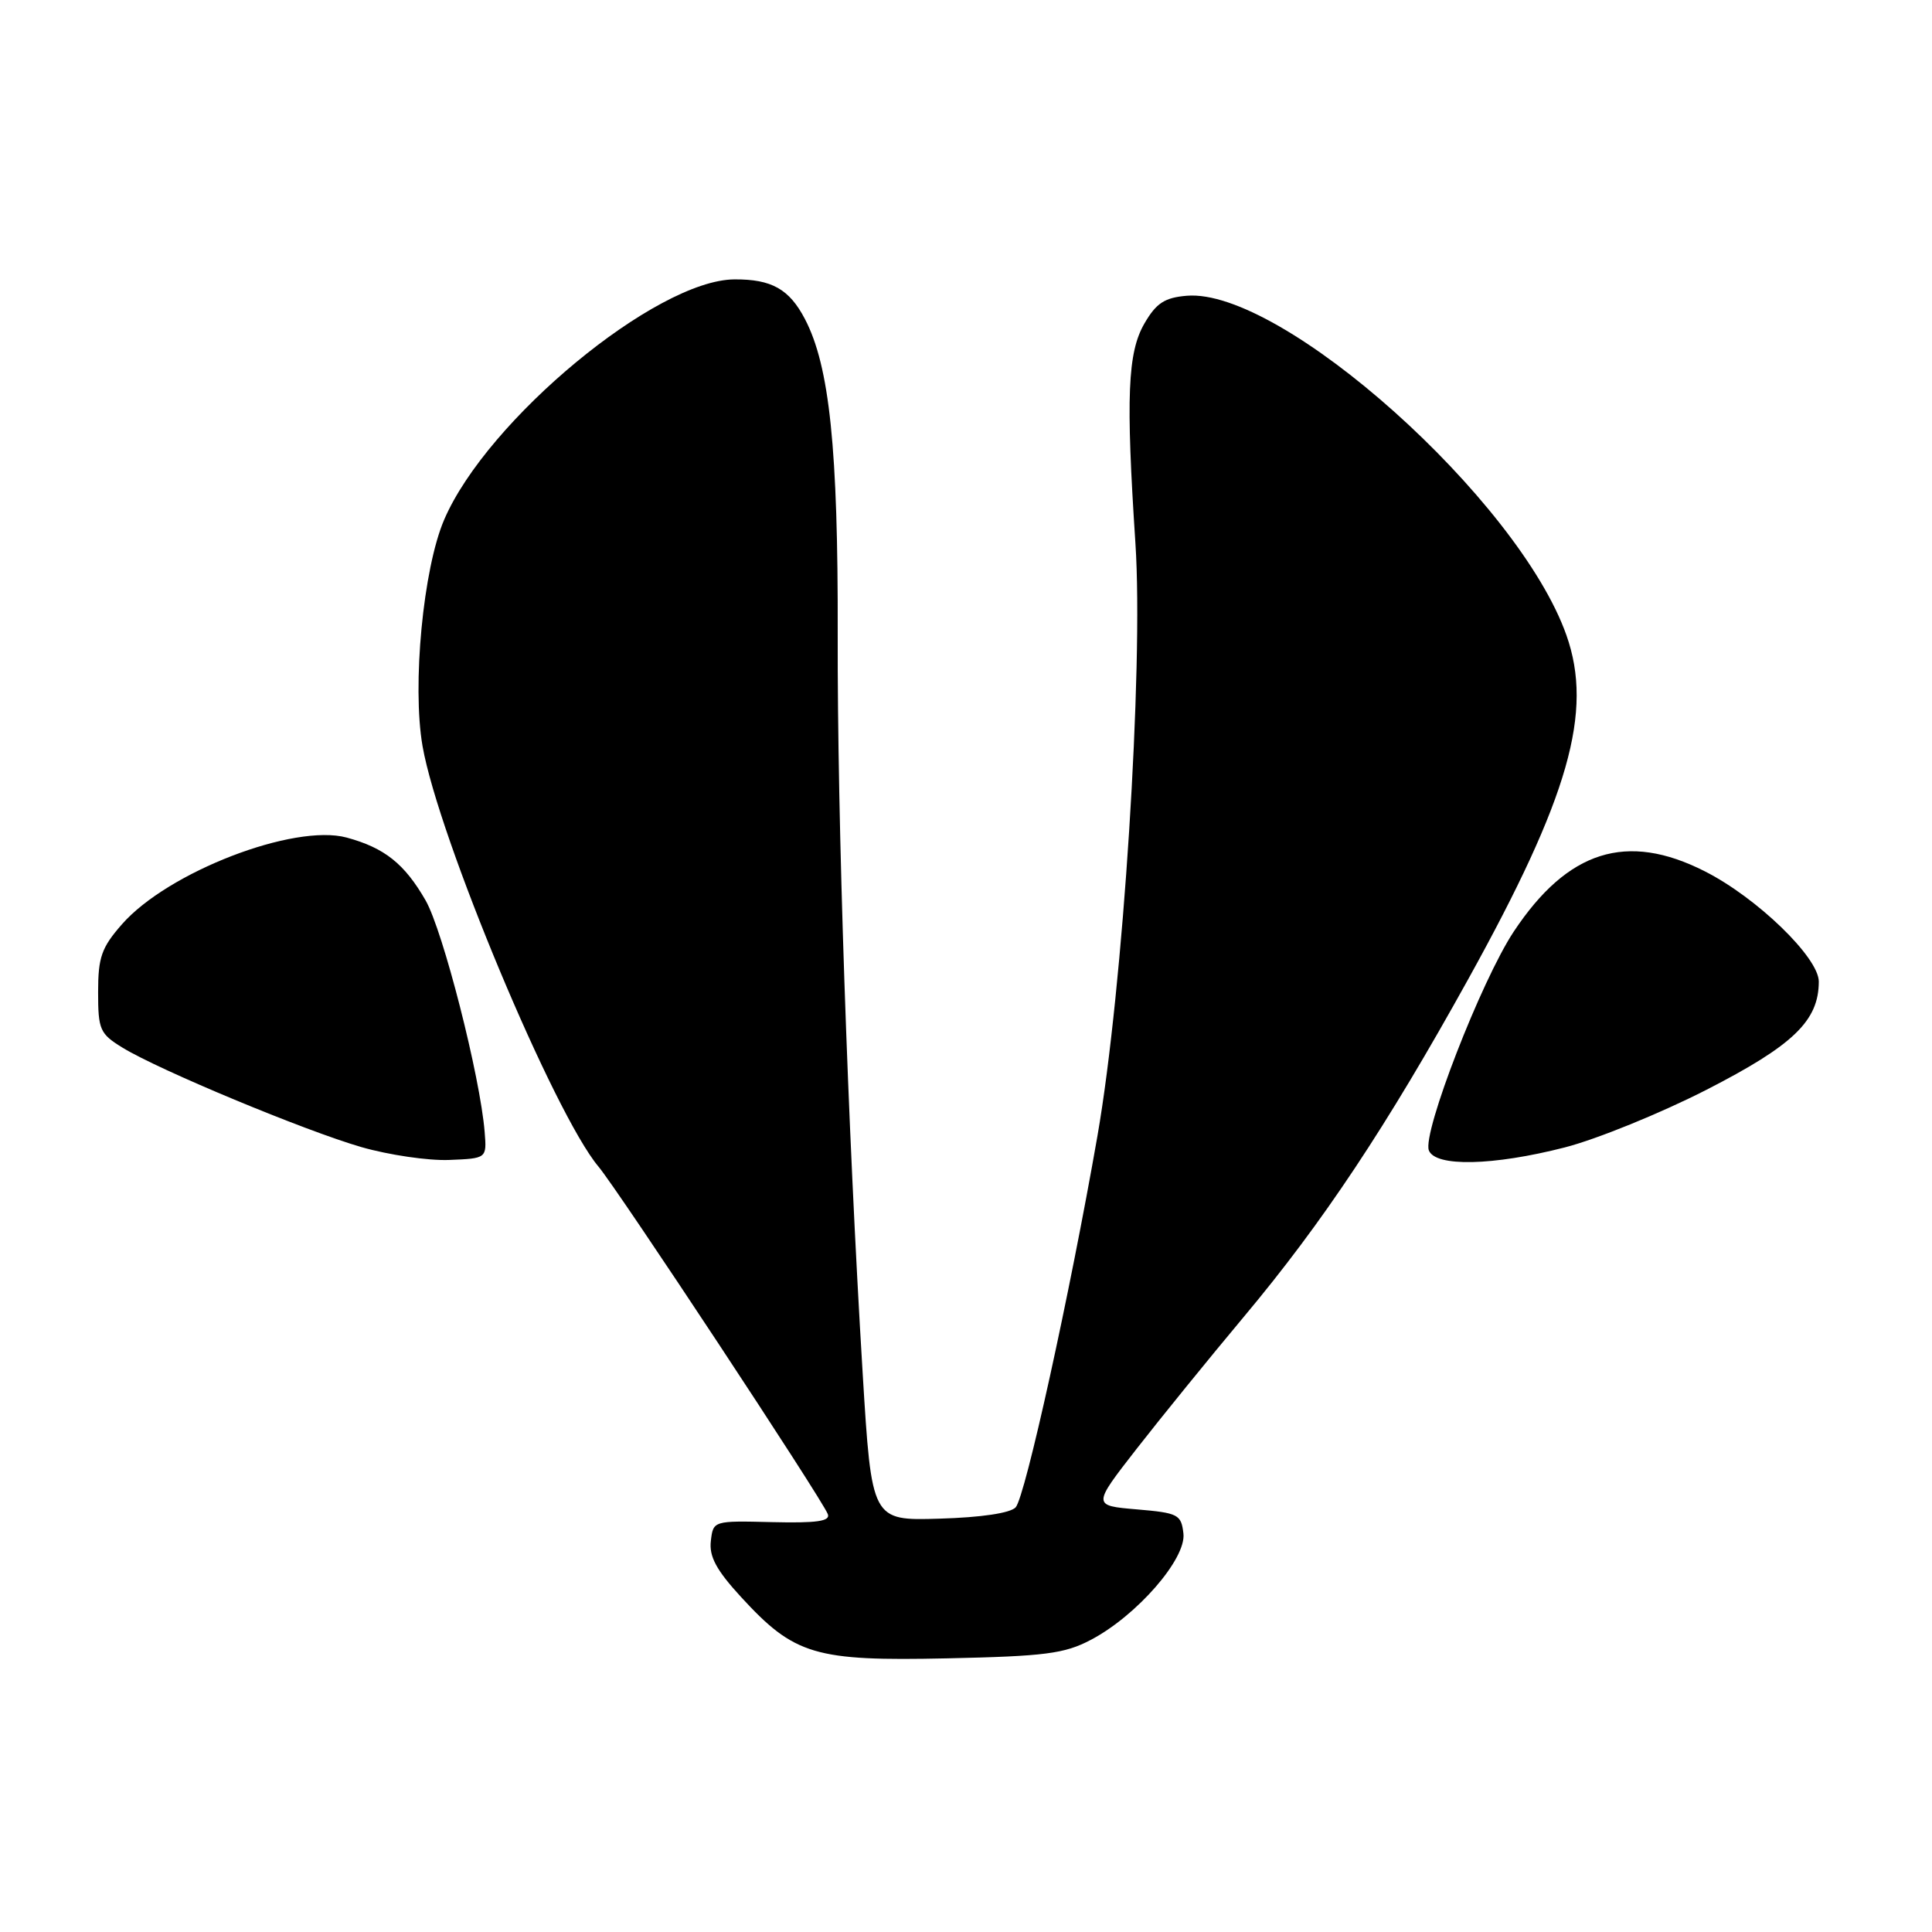<?xml version="1.0" encoding="UTF-8" standalone="no"?>
<!DOCTYPE svg PUBLIC "-//W3C//DTD SVG 1.1//EN" "http://www.w3.org/Graphics/SVG/1.1/DTD/svg11.dtd" >
<svg xmlns="http://www.w3.org/2000/svg" xmlns:xlink="http://www.w3.org/1999/xlink" version="1.1" viewBox="0 0 256 256">
 <g >
 <path fill="currentColor"
d=" M 144.54 217.29 C 150.62 214.10 157.20 206.55 156.81 203.20 C 156.52 200.67 156.12 200.47 150.63 200.00 C 144.75 199.50 144.75 199.50 150.59 192.00 C 153.80 187.88 160.20 180.00 164.80 174.50 C 175.28 161.99 183.73 149.27 194.55 129.74 C 207.91 105.62 211.14 94.31 207.56 84.17 C 201.22 66.21 169.81 38.13 157.24 39.19 C 154.32 39.44 153.21 40.16 151.65 42.85 C 149.41 46.70 149.17 52.56 150.45 72.00 C 151.54 88.45 148.81 131.08 145.42 150.50 C 141.76 171.47 135.85 198.34 134.58 199.73 C 133.89 200.49 130.01 201.07 124.48 201.23 C 115.50 201.50 115.50 201.50 114.31 182.00 C 112.31 149.06 110.94 108.65 111.00 84.00 C 111.06 59.49 109.92 48.51 106.66 42.28 C 104.59 38.31 102.25 36.99 97.32 37.02 C 86.96 37.08 64.54 55.63 58.86 68.85 C 56.07 75.32 54.59 90.83 55.99 98.87 C 58.10 110.95 73.42 147.58 79.30 154.58 C 81.94 157.73 108.90 198.58 109.69 200.63 C 110.05 201.57 108.23 201.83 102.33 201.69 C 94.51 201.50 94.50 201.50 94.19 204.20 C 93.95 206.25 94.93 208.06 98.19 211.61 C 105.27 219.32 107.97 220.12 125.50 219.74 C 138.46 219.46 141.05 219.13 144.54 217.29 Z  M 64.22 150.00 C 63.63 142.65 58.70 123.32 56.39 119.30 C 53.60 114.45 50.95 112.34 45.93 110.98 C 38.95 109.10 22.24 115.54 16.16 122.47 C 13.45 125.56 13.00 126.84 13.00 131.45 C 13.00 136.45 13.23 136.98 16.25 138.83 C 21.13 141.81 40.40 149.83 47.90 152.00 C 51.53 153.04 56.75 153.81 59.50 153.70 C 64.50 153.50 64.50 153.50 64.22 150.00 Z  M 207.34 152.04 C 211.55 150.96 219.99 147.53 226.10 144.41 C 237.62 138.51 240.99 135.27 241.00 130.07 C 241.00 126.88 232.81 118.95 225.89 115.45 C 215.55 110.20 207.73 112.67 200.58 123.44 C 196.28 129.93 188.45 150.11 189.33 152.43 C 190.18 154.64 197.82 154.48 207.34 152.04 Z "/>
</g>
</svg>